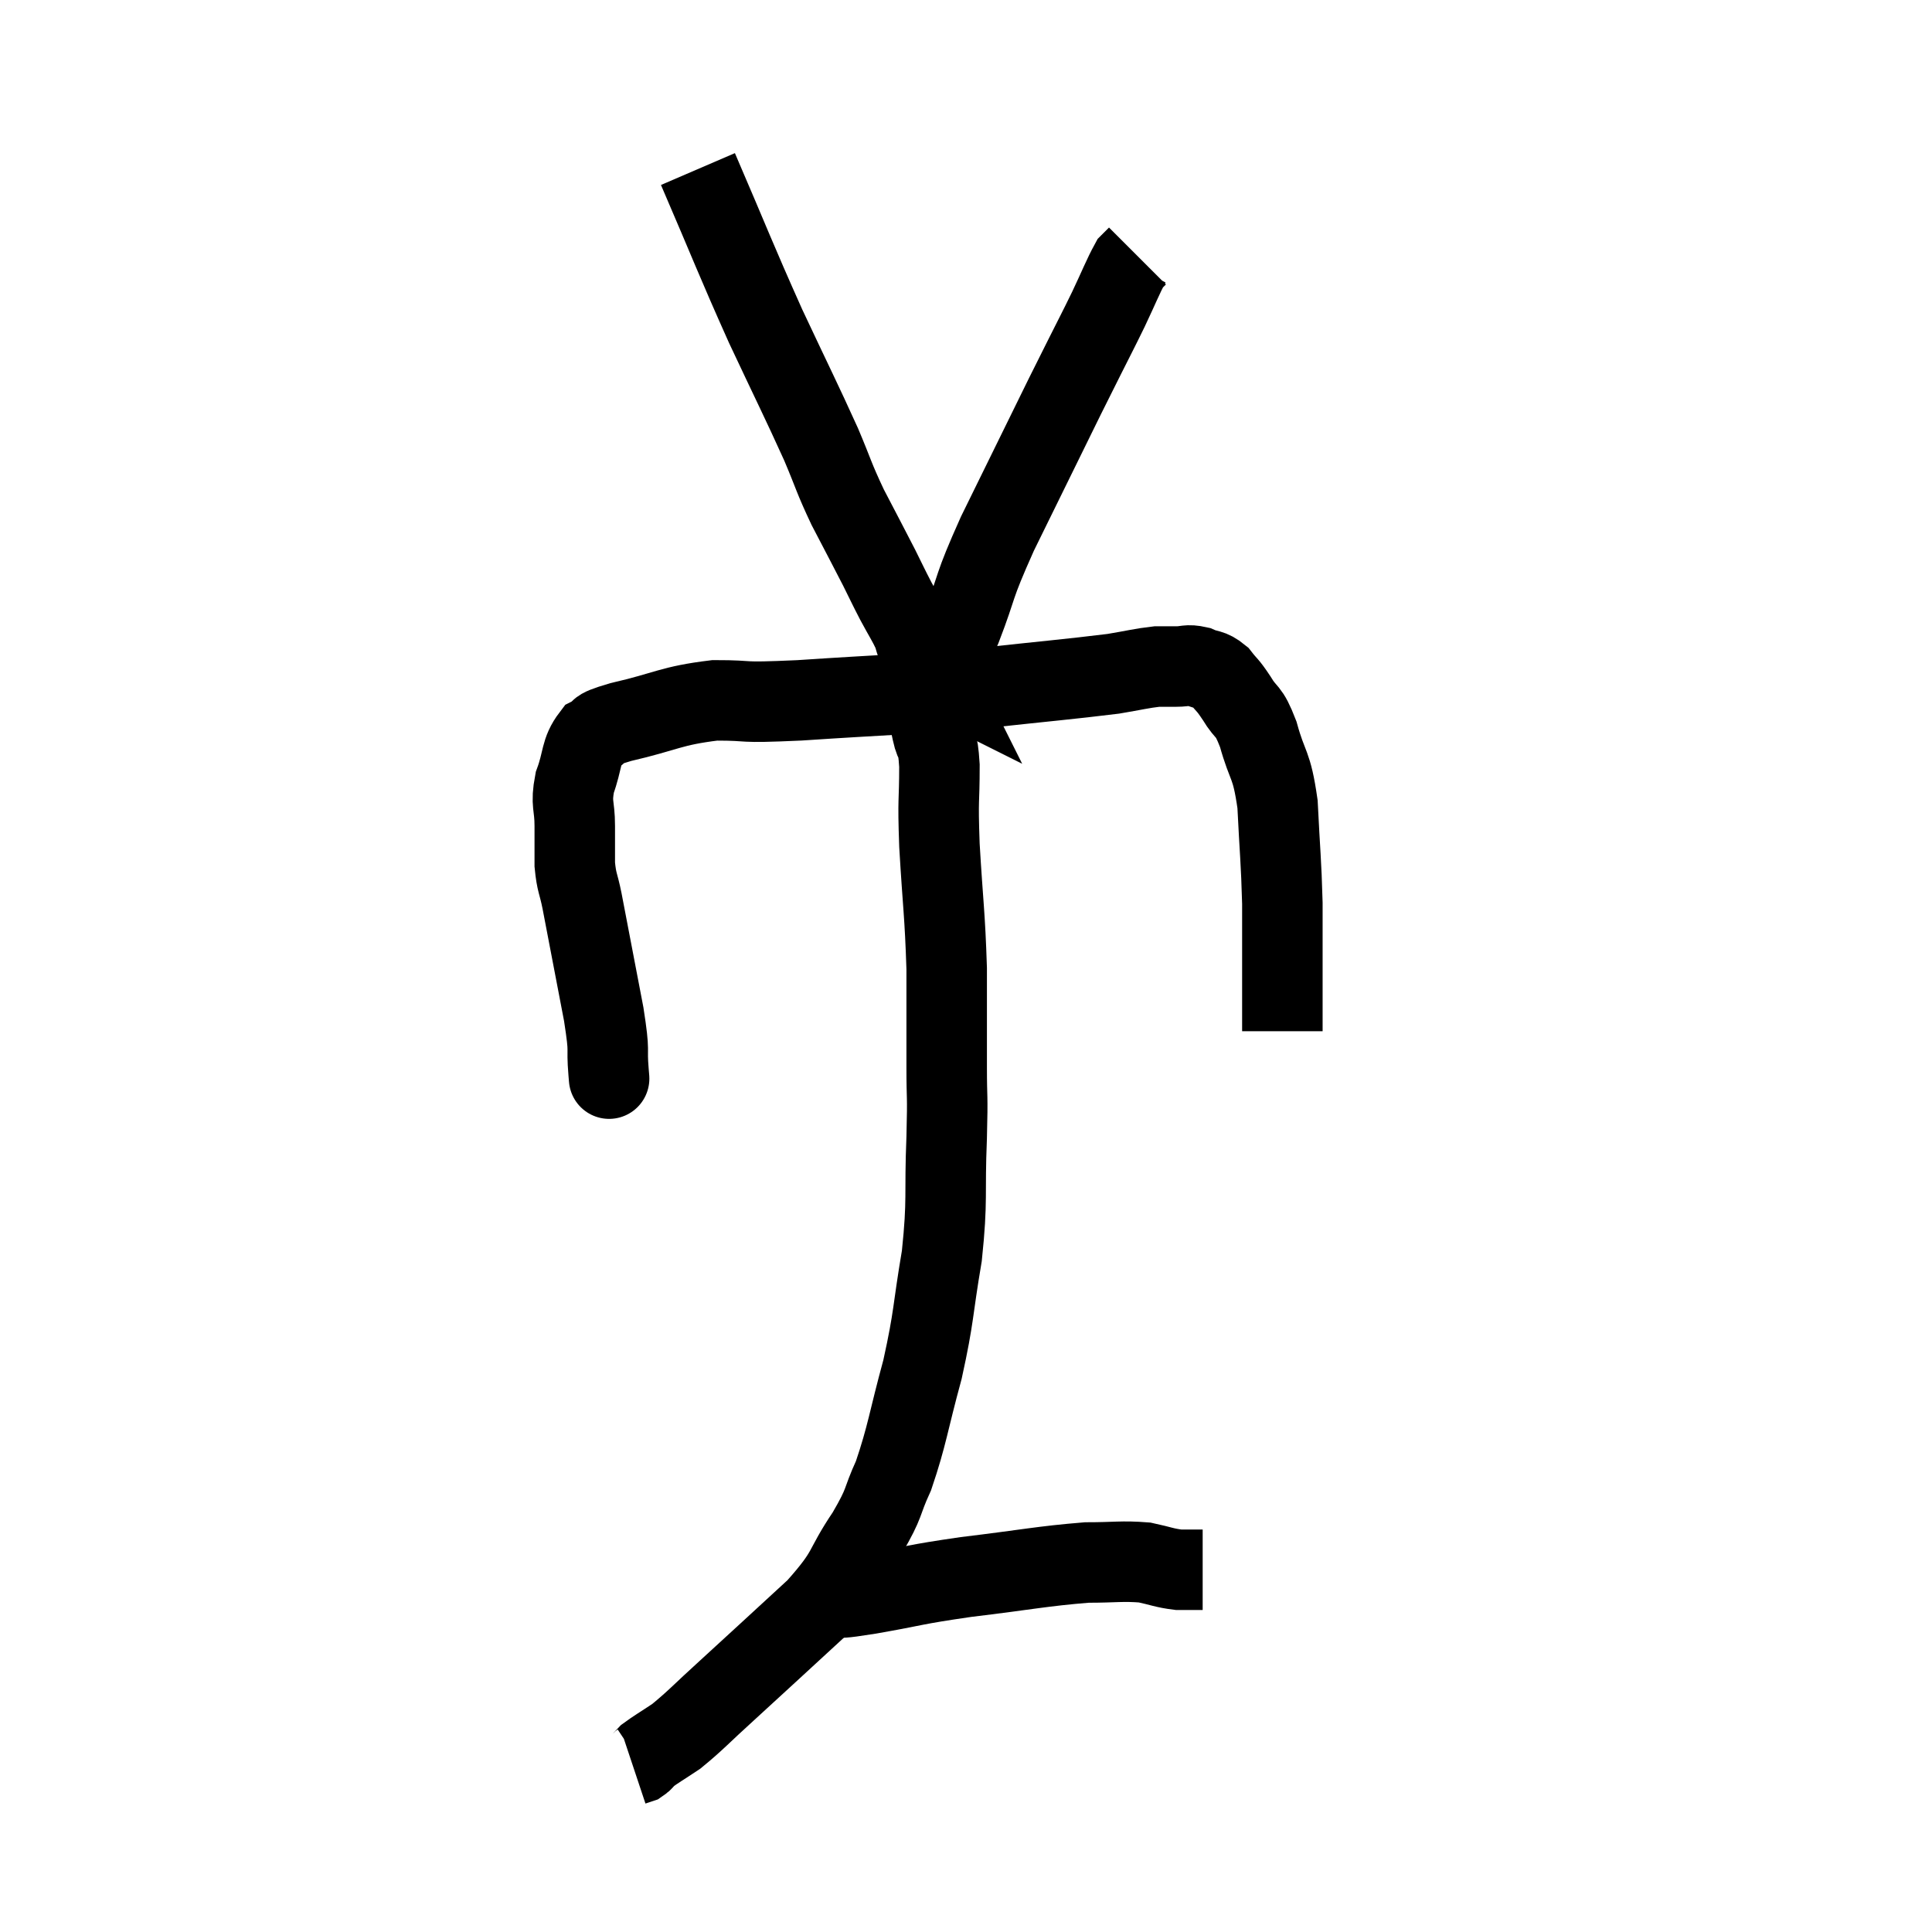 <svg width="48" height="48" viewBox="0 0 48 48" xmlns="http://www.w3.org/2000/svg"><path d="M 15.12 26.64 C 15.12 26.64, 15.12 26.64, 15.12 26.64 C 15.12 26.64, 15.15 27, 15.12 26.64 C 15.06 25.92, 15.165 26.265, 15 25.2 C 14.73 23.79, 14.64 23.31, 14.46 22.38 C 14.37 21.93, 14.325 21.945, 14.28 21.48 C 14.28 21, 14.28 21.03, 14.28 20.52 C 14.28 19.98, 14.175 19.995, 14.28 19.44 C 14.49 18.87, 14.415 18.675, 14.7 18.3 C 15.06 18.12, 14.655 18.165, 15.42 17.94 C 16.59 17.67, 16.65 17.535, 17.76 17.4 C 18.81 17.4, 18.21 17.475, 19.86 17.4 C 22.11 17.25, 22.41 17.265, 24.36 17.1 C 26.01 16.92, 26.565 16.875, 27.66 16.74 C 28.2 16.65, 28.35 16.605, 28.74 16.56 C 28.98 16.56, 28.965 16.56, 29.22 16.56 C 29.49 16.56, 29.49 16.5, 29.76 16.56 C 30.03 16.68, 30.06 16.605, 30.3 16.8 C 30.51 17.07, 30.48 16.98, 30.72 17.34 C 30.99 17.79, 31.005 17.58, 31.26 18.24 C 31.5 19.11, 31.59 18.93, 31.74 19.98 C 31.8 21.21, 31.83 21.36, 31.86 22.44 C 31.86 23.37, 31.86 23.655, 31.86 24.3 C 31.86 24.66, 31.86 24.69, 31.86 25.02 C 31.86 25.32, 31.86 25.47, 31.86 25.62 L 31.86 25.62" fill="none" stroke="black" stroke-width="2"></path><path d="M 17.34 4.2 C 18.18 6.15, 18.255 6.39, 19.02 8.1 C 19.71 9.57, 19.89 9.915, 20.4 11.04 C 20.73 11.82, 20.7 11.835, 21.06 12.6 C 21.45 13.35, 21.54 13.515, 21.84 14.1 C 22.05 14.52, 22.05 14.535, 22.26 14.94 C 22.47 15.33, 22.545 15.435, 22.68 15.72 C 22.74 15.9, 22.74 15.945, 22.8 16.08 C 22.86 16.17, 22.83 16.095, 22.92 16.26 C 23.04 16.5, 23.1 16.62, 23.16 16.74 C 23.16 16.74, 23.16 16.74, 23.16 16.74 C 23.16 16.74, 23.13 16.725, 23.16 16.74 C 23.22 16.77, 23.1 17.085, 23.28 16.8 C 23.58 16.2, 23.505 16.485, 23.88 15.6 C 24.33 14.43, 24.135 14.7, 24.78 13.26 C 25.62 11.55, 25.92 10.935, 26.46 9.84 C 26.7 9.36, 26.67 9.42, 26.94 8.88 C 27.24 8.28, 27.255 8.265, 27.54 7.68 C 27.81 7.11, 27.9 6.87, 28.08 6.54 C 28.17 6.45, 28.215 6.405, 28.26 6.36 L 28.26 6.36" fill="none" stroke="black" stroke-width="2"></path><path d="M 22.98 17.34 C 23.07 17.76, 23.07 17.76, 23.16 18.18 C 23.25 18.6, 23.295 18.315, 23.34 19.02 C 23.34 20.01, 23.295 19.74, 23.34 21 C 23.43 22.53, 23.475 22.68, 23.52 24.06 C 23.52 25.29, 23.52 25.47, 23.52 26.52 C 23.52 27.39, 23.55 27.09, 23.52 28.26 C 23.46 29.73, 23.55 29.76, 23.4 31.2 C 23.16 32.61, 23.22 32.655, 22.92 34.02 C 22.56 35.34, 22.545 35.64, 22.2 36.66 C 21.87 37.38, 22.02 37.275, 21.54 38.1 C 20.91 39.03, 21.15 38.985, 20.28 39.96 C 19.17 40.98, 18.93 41.205, 18.06 42 C 17.43 42.57, 17.295 42.735, 16.8 43.14 C 16.44 43.38, 16.305 43.455, 16.08 43.62 C 15.99 43.71, 15.99 43.74, 15.9 43.8 L 15.72 43.86" fill="none" stroke="black" stroke-width="2"></path><path d="M 20.28 39.72 C 20.43 39.72, 20.25 39.75, 20.58 39.72 C 21.09 39.66, 20.745 39.735, 21.6 39.6 C 22.8 39.39, 22.65 39.375, 24 39.18 C 25.5 39, 25.89 38.91, 27 38.82 C 27.72 38.82, 27.87 38.775, 28.44 38.82 C 28.86 38.91, 28.92 38.955, 29.28 39 L 29.88 39" fill="none" stroke="black" stroke-width="2"></path></svg>
